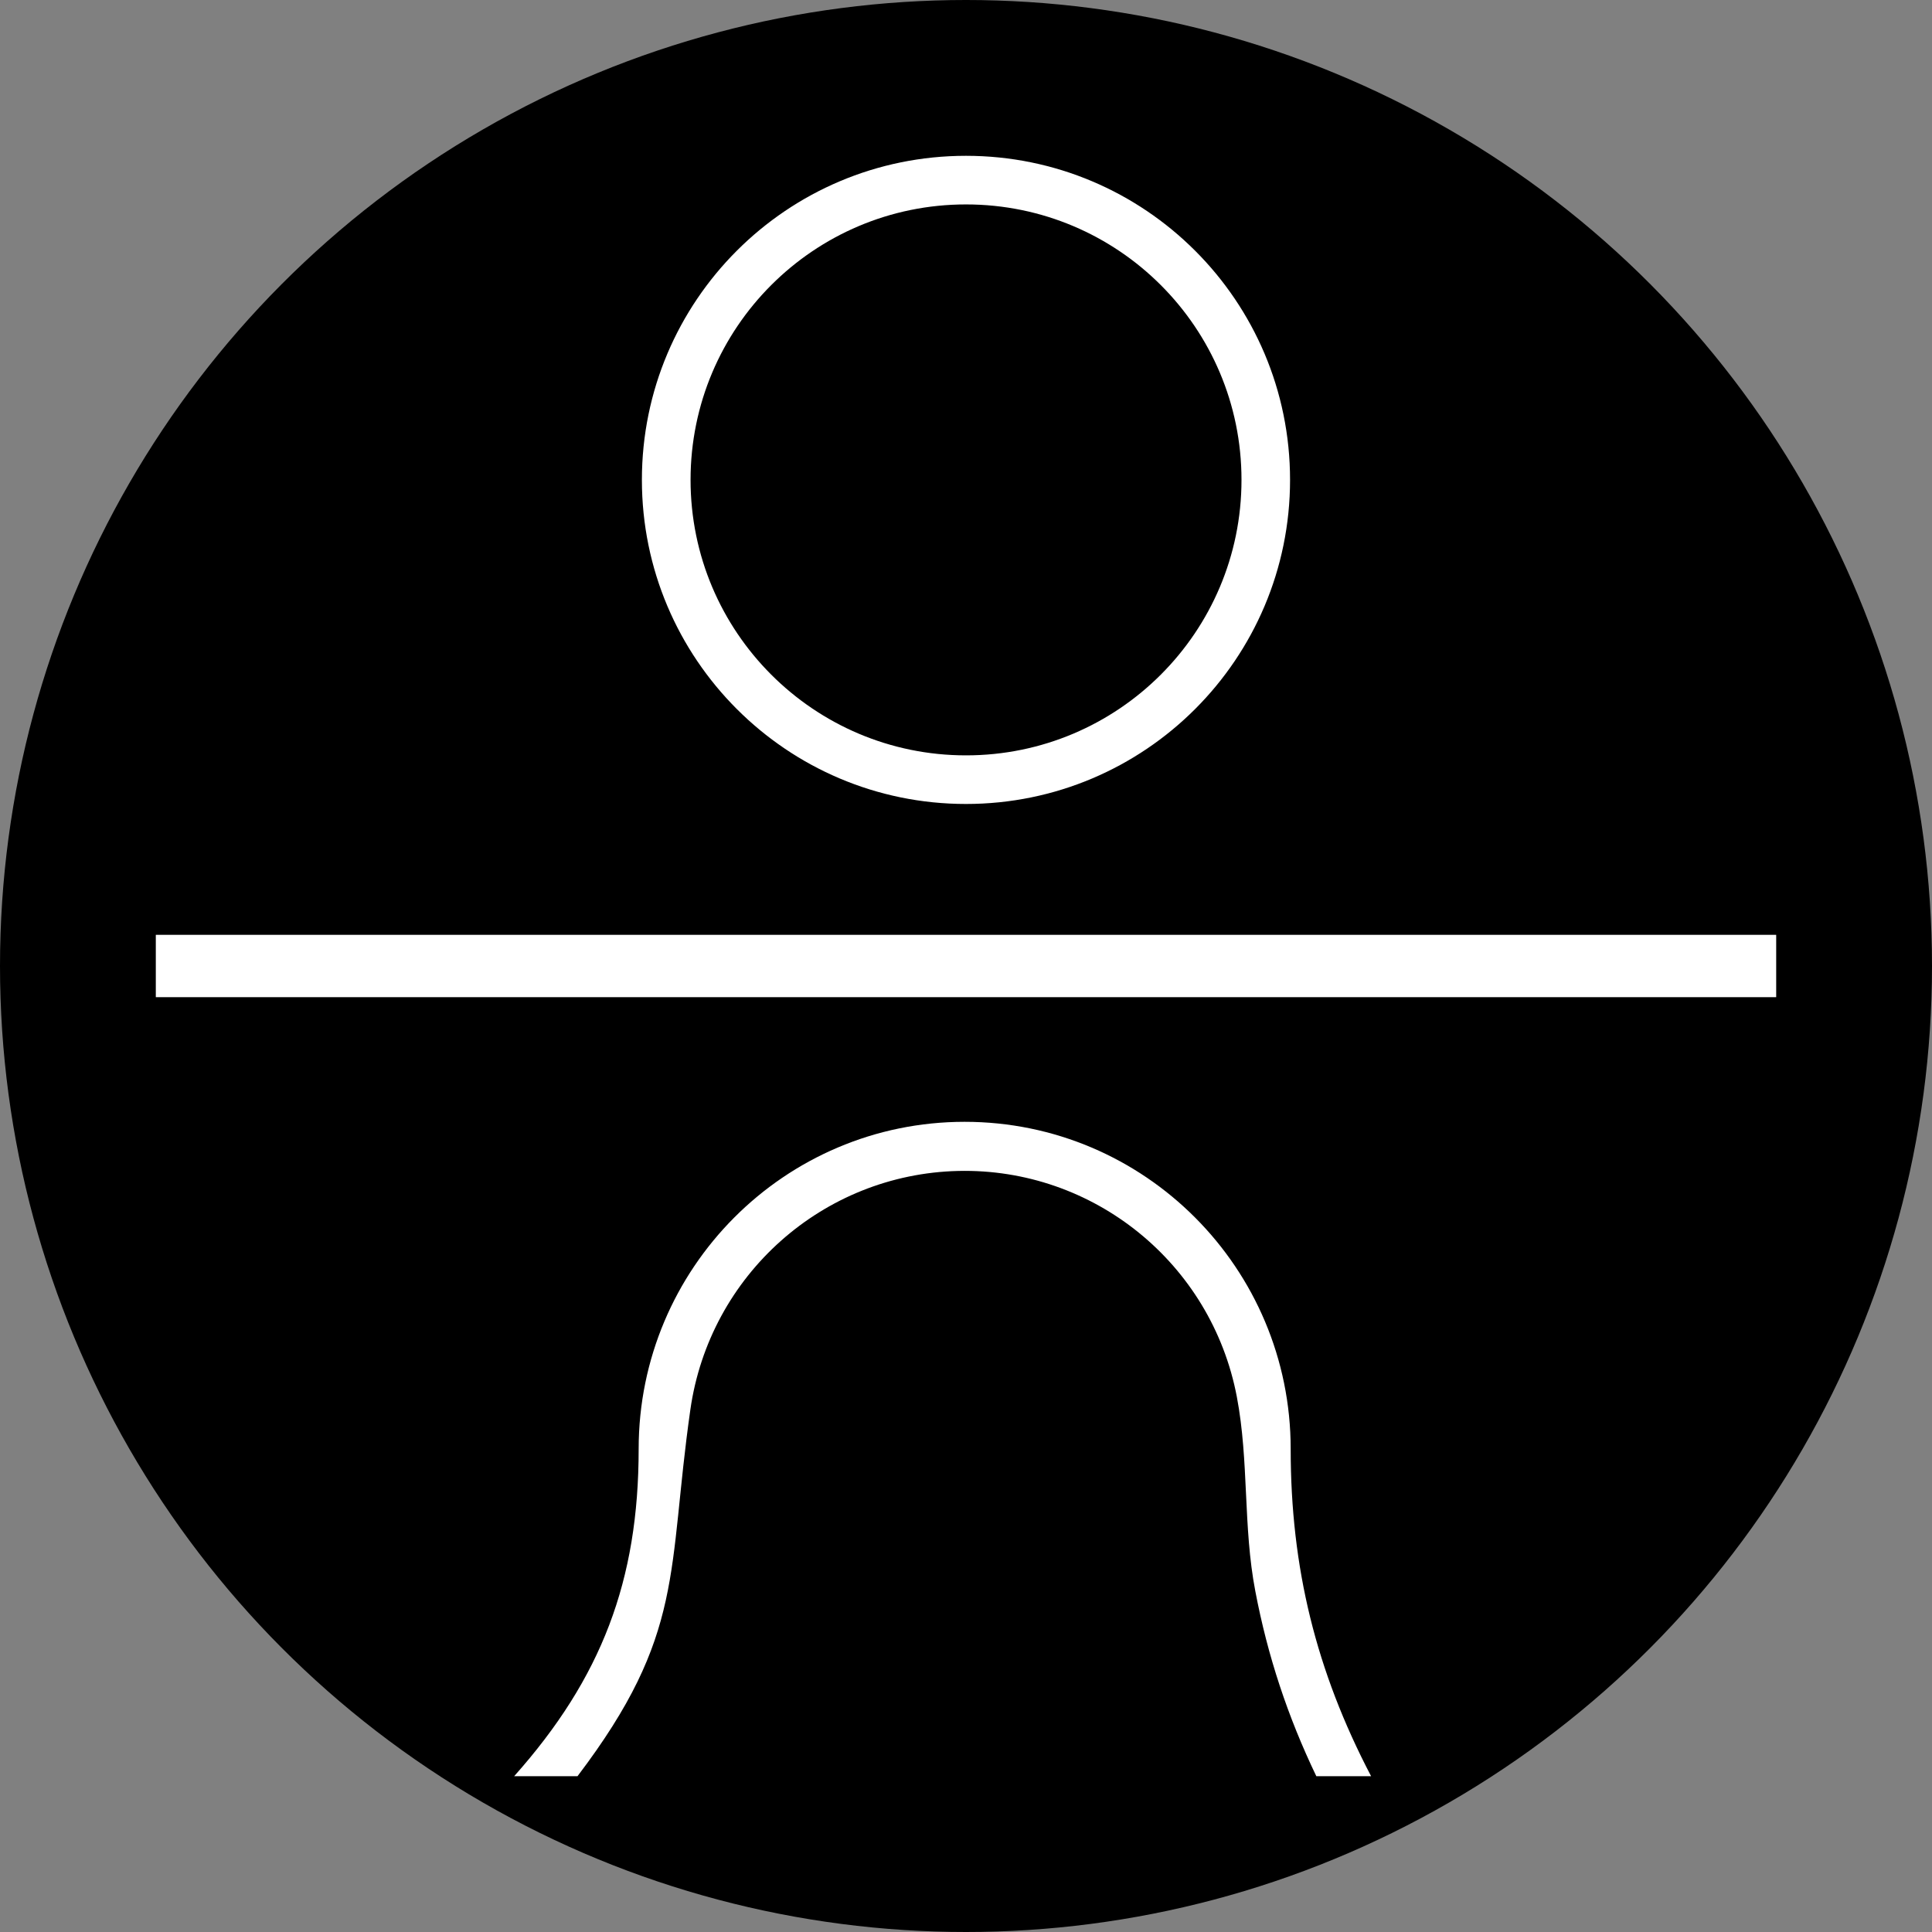 <svg width="37" height="37" viewBox="0 0 37 37" fill="none" xmlns="http://www.w3.org/2000/svg">
<rect x="0" y="0" width="37" height="37" fill="#808080" stroke="none"/>
<circle cx="18.5" cy="18.5" r="18.5" fill="black"/>
<path d="M11.06 34.016C13.129 31.291 12.778 30.104 13.221 26.997C13.588 24.42 15.757 22.487 18.349 22.425C20.943 22.364 23.201 24.194 23.687 26.751C23.922 27.986 23.803 29.238 24.041 30.474C24.277 31.715 24.662 32.877 25.209 34.016H26.258C25.204 32.002 24.718 30.024 24.718 27.75C24.718 24.289 21.922 21.484 18.474 21.484C15.027 21.484 12.231 24.289 12.231 27.75C12.231 30.27 11.52 32.137 9.847 34.016H11.06Z" fill="white"/>
<path d="M18.499 2.984C21.927 2.984 24.706 5.762 24.706 9.19C24.706 12.618 21.927 15.397 18.499 15.397C15.071 15.397 12.293 12.617 12.293 9.19C12.293 5.763 15.071 2.984 18.499 2.984ZM18.5 3.915C15.586 3.915 13.225 6.277 13.225 9.19C13.225 12.103 15.587 14.466 18.5 14.466C21.414 14.466 23.776 12.104 23.776 9.19C23.776 6.276 21.414 3.915 18.5 3.915Z" fill="white"/>
<path d="M34.016 17.903H2.984V19.097H34.016V17.903Z" fill="white"/>
</svg>
